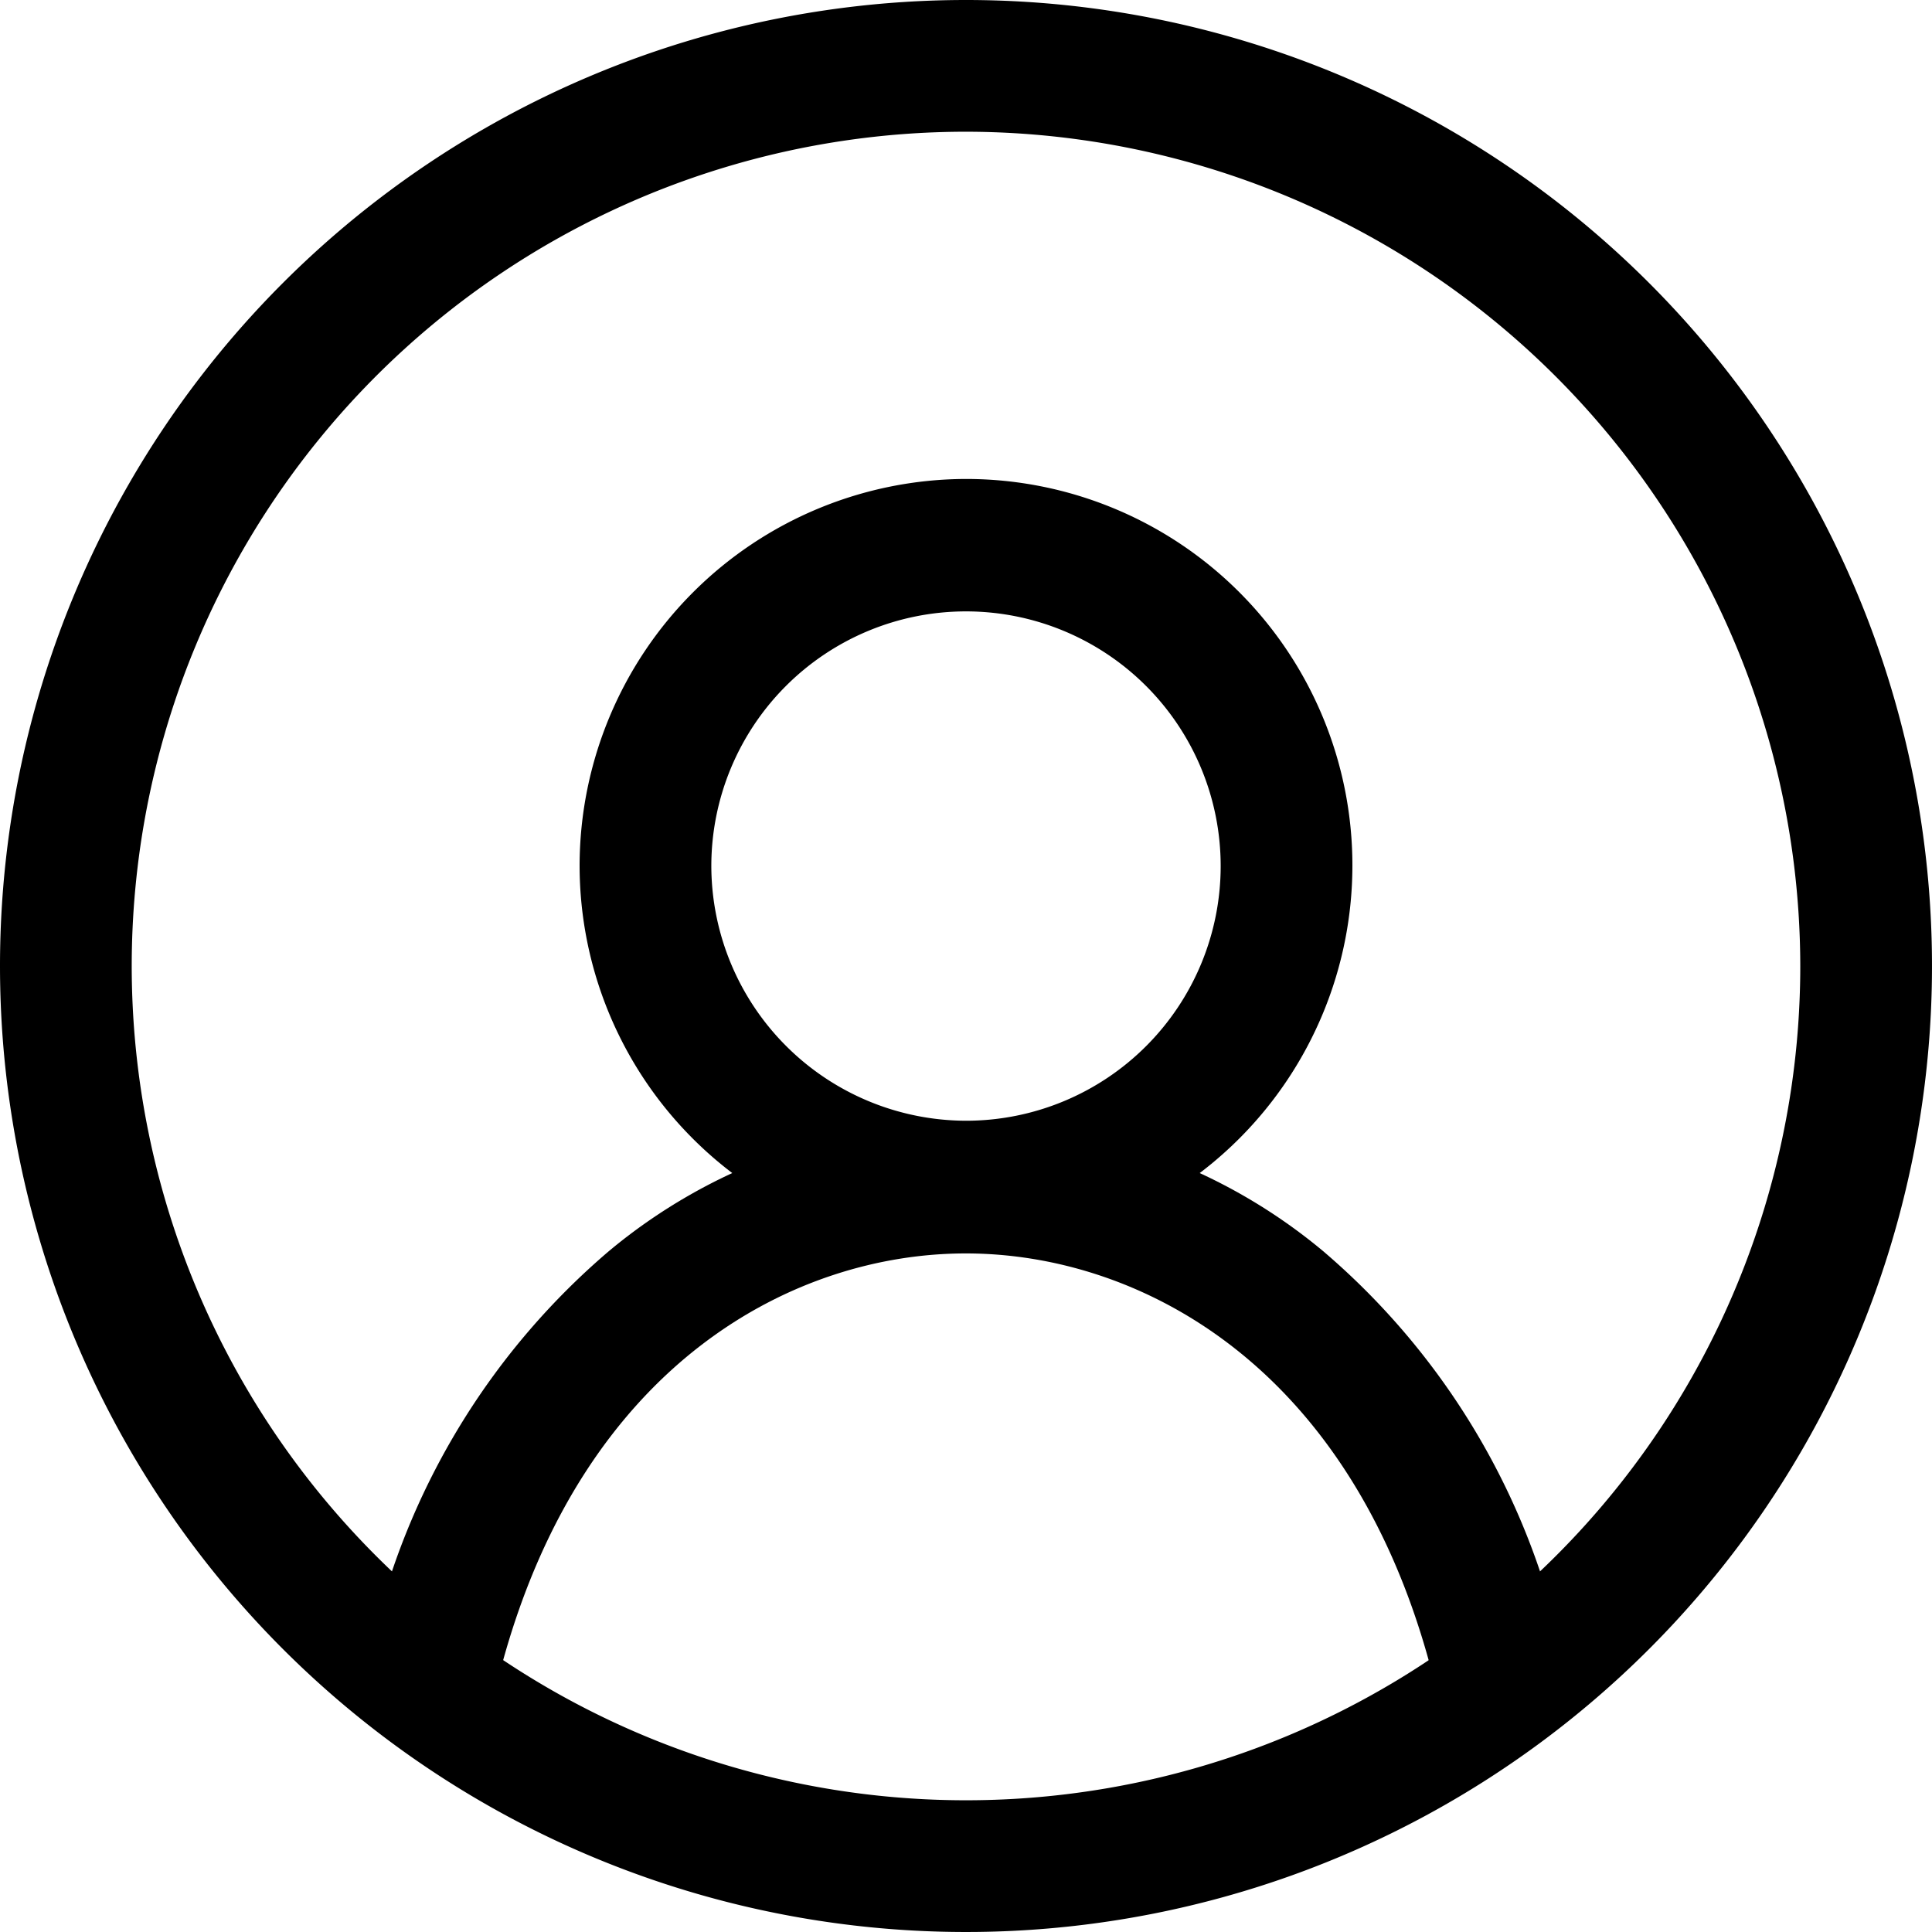 <svg xmlns="http://www.w3.org/2000/svg" width="22" height="22" viewBox="0 0 22 22">
  <g id="icon_usuario" data-name="icon / usuario" transform="translate(-516 -543)">
    <g id="ic-actions-user" transform="translate(517.298 547.224)">
      <path id="Trazado_42" data-name="Trazado 42" d="M15.7,17.952a.75.75,0,0,1-.723-.551c-.943-3.433-3.344-4.656-5.277-4.656S5.369,13.968,4.425,17.4A.75.75,0,1,1,2.979,17,8.269,8.269,0,0,1,5.64,12.715a6.347,6.347,0,0,1,8.124,0A8.269,8.269,0,0,1,16.425,17a.751.751,0,0,1-.724.949Z" transform="translate(0 -2.696)"/>
      <path id="Elipse_20" data-name="Elipse 20" d="M3.654-.75a4.4,4.4,0,1,1-4.4,4.4A4.409,4.409,0,0,1,3.654-.75Zm0,7.308a2.9,2.9,0,1,0-2.9-2.9A2.907,2.907,0,0,0,3.654,6.558Z" transform="translate(6.048 1.98)"/>
    </g>
    <path id="Elipse_2470" data-name="Elipse 2470" d="M11,1.5A9.5,9.5,0,1,0,20.5,11,9.511,9.511,0,0,0,11,1.5M11,0A11,11,0,1,1,0,11,11,11,0,0,1,11,0Z" transform="translate(516 543)"/>
  </g>
</svg>
